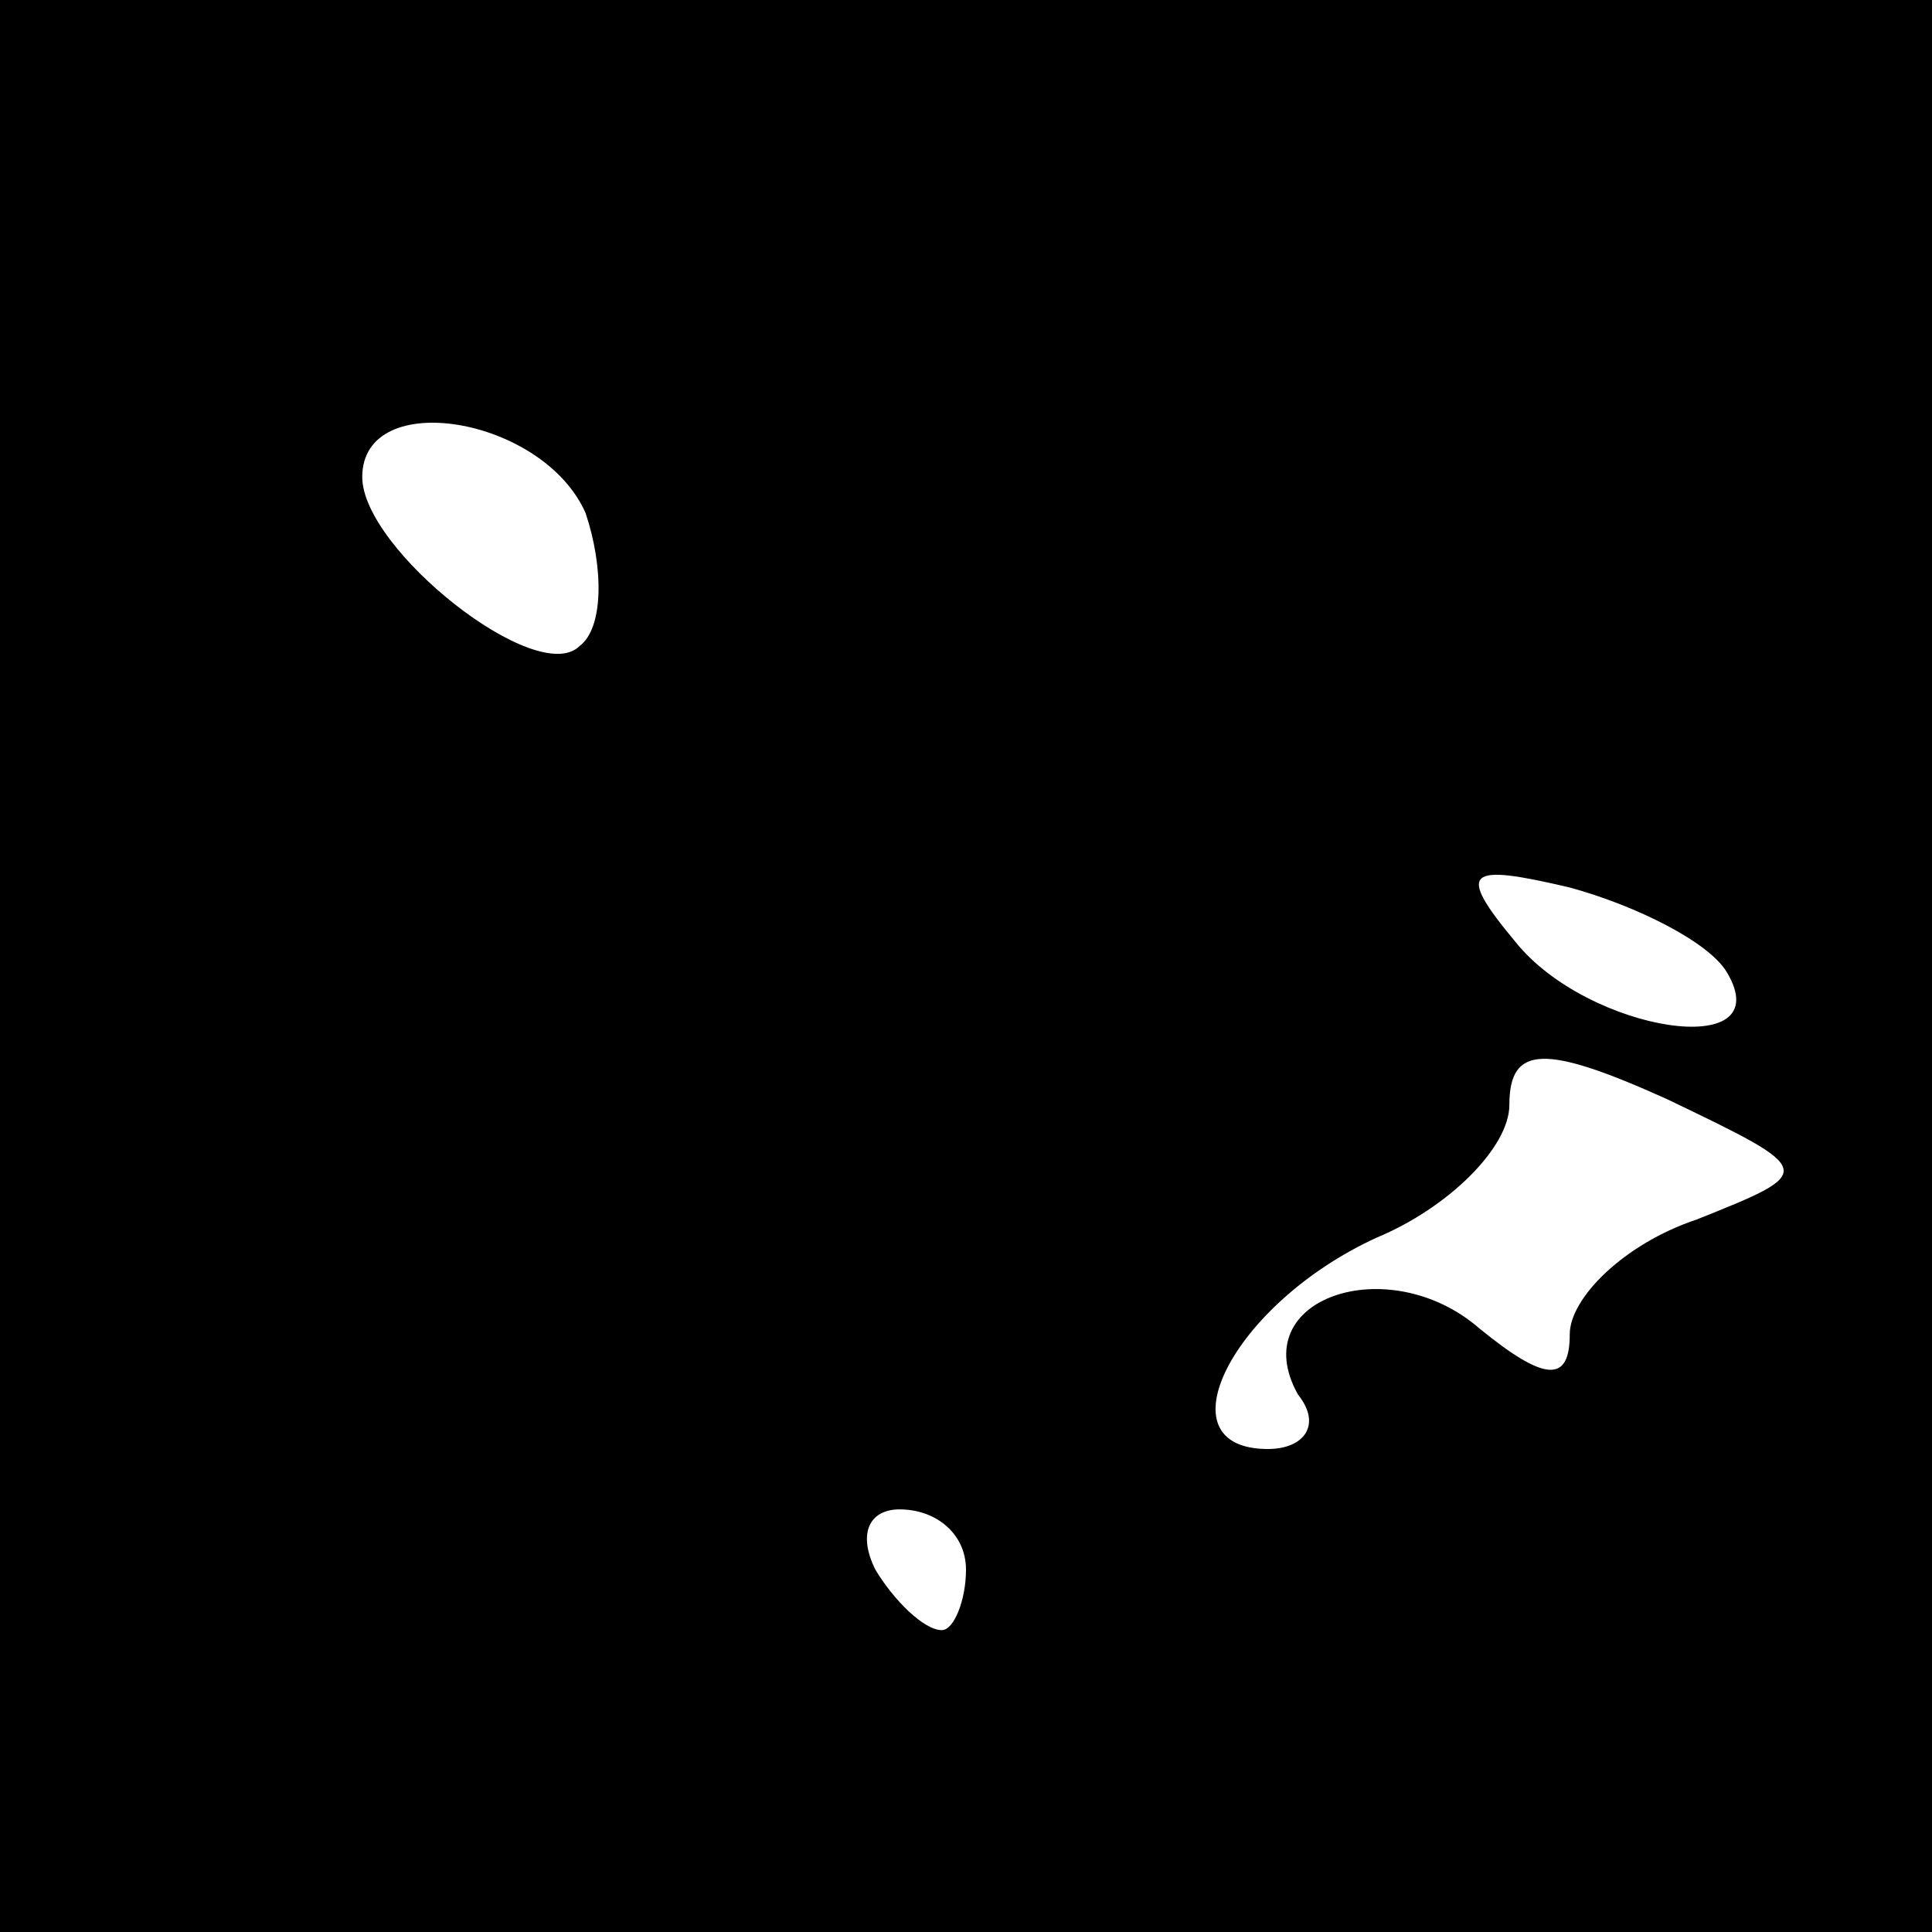 <?xml version="1.0" standalone="no"?>
<!DOCTYPE svg PUBLIC "-//W3C//DTD SVG 20010904//EN"
 "http://www.w3.org/TR/2001/REC-SVG-20010904/DTD/svg10.dtd">
<svg version="1.0" xmlns="http://www.w3.org/2000/svg"
 width="32pt" height="32pt" viewBox="0 0 32 32"
 preserveAspectRatio="xMidYMid meet">
<rect x="0" y="0" width="32" height="32" fill="#808080" stroke="none"/>
<g transform="translate(0,32) scale(0.1,-0.1)"
fill="#000000" stroke="none">
<path fill="#000000" stroke="none" d="M0 160 l0 -160 160 0 160 0 0 160 0
160 -160 0 -160 0 0 -160z"/>
<path fill="#ffffff" stroke="none" d="M97 235 c3 -9 3 -19 -1 -22 -7 -7 -36
16 -36 28 0 15 30 10 37 -6z"/>
<path fill="#ffffff" stroke="none" d="M286 159 c9 -15 -23 -10 -35 5 -10 12
-8 13 9 9 11 -3 23 -9 26 -14z"/>
<path fill="#ffffff" stroke="none" d="M281 118 c-12 -4 -21 -13 -21 -19 0 -8
-4 -8 -15 1 -15 13 -39 5 -30 -11 4 -5 1 -9 -5 -9 -18 0 -6 24 18 35 12 5 22
15 22 22 0 10 6 10 26 1 25 -12 25 -12 5 -20z"/>
<path fill="#ffffff" stroke="none" d="M160 60 c0 -5 -2 -10 -4 -10 -3 0 -8 5
-11 10 -3 6 -1 10 4 10 6 0 11 -4 11 -10z"/>
</g>
</svg>
